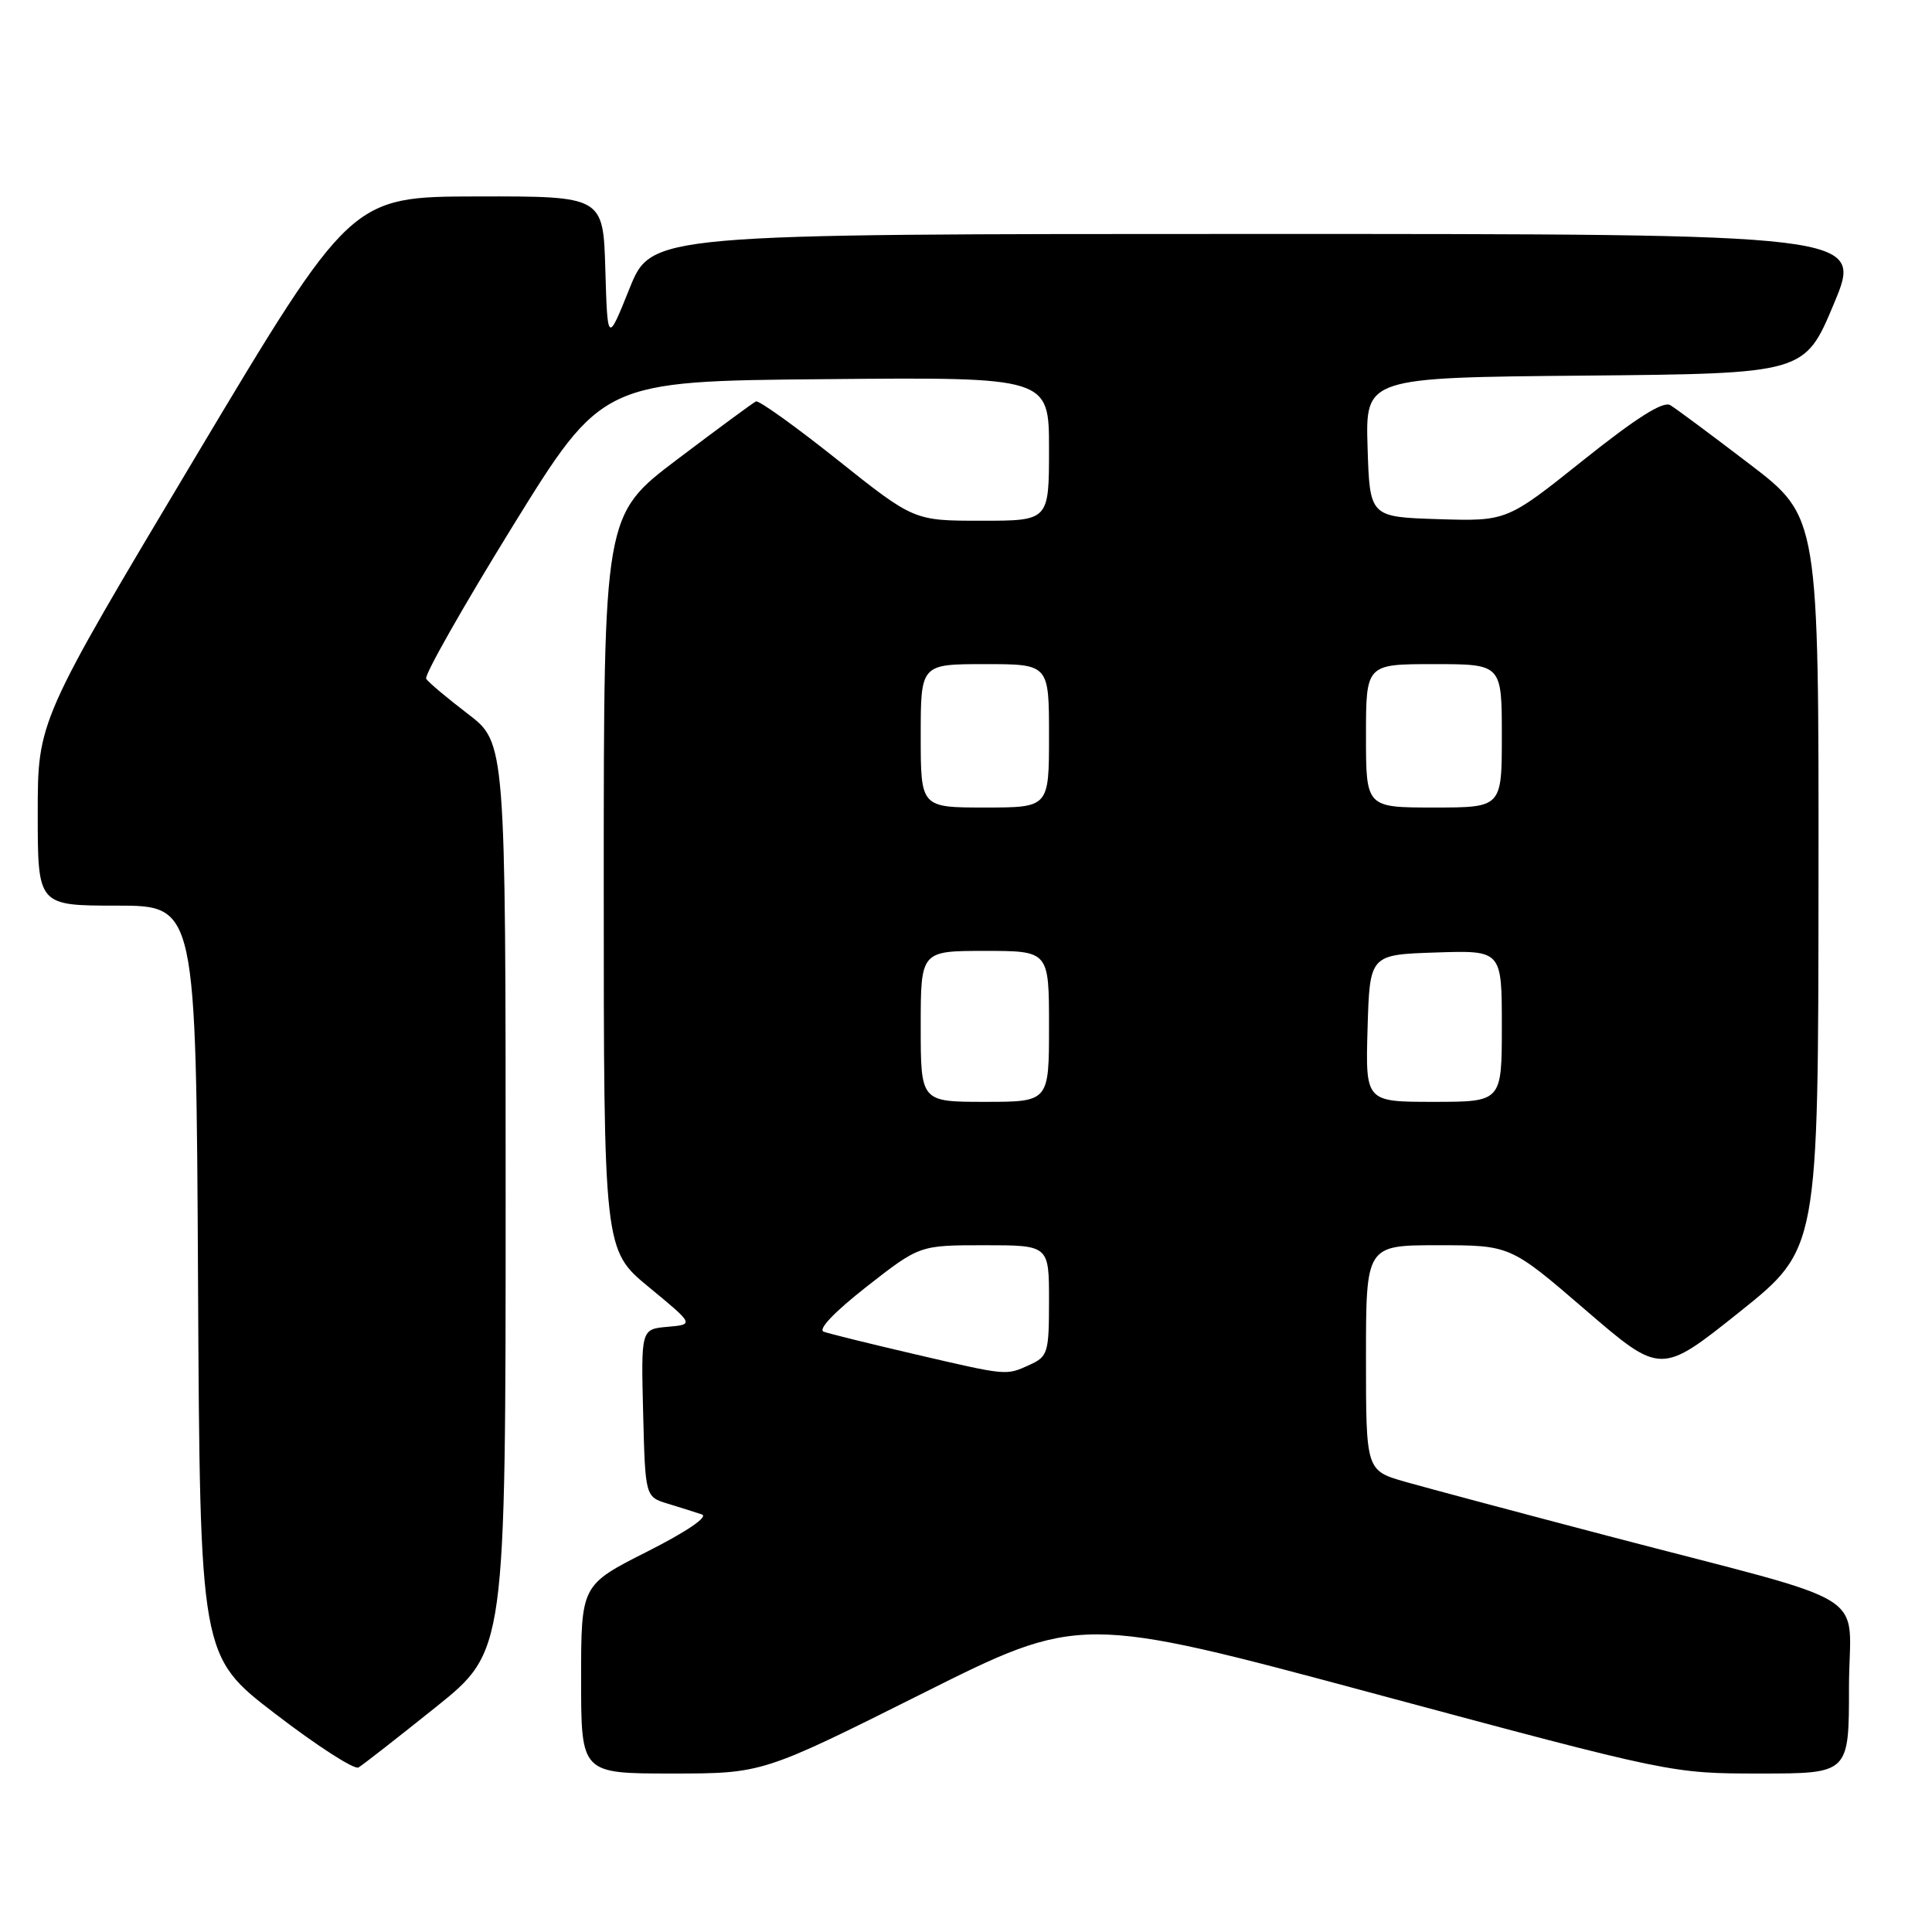 <?xml version="1.0" encoding="UTF-8" standalone="no"?>
<!DOCTYPE svg PUBLIC "-//W3C//DTD SVG 1.1//EN" "http://www.w3.org/Graphics/SVG/1.1/DTD/svg11.dtd" >
<svg xmlns="http://www.w3.org/2000/svg" xmlns:xlink="http://www.w3.org/1999/xlink" version="1.1" viewBox="0 0 256 256">
 <g >
 <path fill="currentColor"
d=" M 57.75 226.20 C 67.00 218.78 67.00 218.78 67.00 158.60 C 67.00 98.41 67.00 98.41 61.99 94.59 C 59.23 92.48 56.74 90.39 56.47 89.94 C 56.19 89.49 61.33 80.43 67.88 69.81 C 79.81 50.50 79.81 50.50 109.41 50.24 C 139.00 49.97 139.00 49.97 139.00 59.49 C 139.00 69.00 139.00 69.00 130.05 69.00 C 121.10 69.00 121.10 69.00 110.98 60.94 C 105.42 56.51 100.55 53.02 100.17 53.19 C 99.79 53.36 95.10 56.82 89.74 60.87 C 80.00 68.24 80.00 68.24 80.00 116.93 C 80.00 165.63 80.00 165.63 85.99 170.56 C 91.98 175.50 91.98 175.50 88.46 175.81 C 84.94 176.12 84.94 176.12 85.22 187.23 C 85.50 198.34 85.50 198.34 88.50 199.25 C 90.15 199.75 92.17 200.39 93.00 200.67 C 93.90 200.97 91.01 202.94 85.75 205.60 C 77.00 210.02 77.00 210.02 77.00 222.51 C 77.00 235.00 77.00 235.00 89.01 235.00 C 101.02 235.00 101.02 235.00 122.07 224.47 C 143.11 213.93 143.11 213.93 182.31 224.47 C 221.50 235.00 221.50 235.00 233.25 235.00 C 245.00 235.00 245.00 235.00 245.00 223.57 C 245.00 210.36 249.23 213.01 213.00 203.50 C 201.18 200.40 189.14 197.18 186.25 196.36 C 181.00 194.86 181.00 194.86 181.00 179.93 C 181.00 165.00 181.00 165.00 190.56 165.00 C 200.13 165.00 200.13 165.00 210.10 173.59 C 220.07 182.17 220.07 182.17 230.50 173.84 C 240.93 165.50 240.93 165.50 240.96 117.00 C 241.00 68.50 241.00 68.50 231.84 61.50 C 226.80 57.65 222.07 54.13 221.31 53.68 C 220.37 53.12 216.77 55.40 209.80 60.97 C 199.66 69.07 199.66 69.07 190.58 68.79 C 181.50 68.50 181.50 68.50 181.21 59.27 C 180.93 50.03 180.93 50.03 210.03 49.77 C 239.13 49.50 239.13 49.50 243.00 40.25 C 246.87 31.00 246.87 31.00 166.60 31.00 C 86.32 31.00 86.32 31.00 83.41 38.24 C 80.50 45.48 80.50 45.48 80.21 35.74 C 79.93 26.00 79.93 26.00 63.21 26.03 C 46.50 26.06 46.50 26.06 25.75 60.80 C 5.00 95.54 5.00 95.54 5.00 107.77 C 5.00 120.00 5.00 120.00 15.49 120.00 C 25.98 120.00 25.98 120.00 26.24 169.72 C 26.50 219.45 26.50 219.45 36.50 227.11 C 42.00 231.33 46.95 234.52 47.50 234.20 C 48.05 233.88 52.66 230.28 57.75 226.20 Z  M 121.00 179.39 C 115.22 178.04 109.89 176.73 109.15 176.46 C 108.33 176.17 110.55 173.85 114.83 170.49 C 121.85 165.00 121.85 165.00 130.43 165.00 C 139.00 165.00 139.00 165.00 139.00 172.34 C 139.00 179.23 138.85 179.75 136.45 180.84 C 133.26 182.29 133.59 182.32 121.00 179.39 Z  M 122.00 136.00 C 122.00 126.00 122.00 126.00 130.50 126.00 C 139.00 126.00 139.00 126.00 139.00 136.00 C 139.00 146.00 139.00 146.00 130.50 146.00 C 122.00 146.00 122.00 146.00 122.00 136.00 Z  M 181.21 136.25 C 181.50 126.50 181.50 126.50 190.25 126.21 C 199.00 125.92 199.00 125.92 199.00 135.96 C 199.00 146.00 199.00 146.00 189.96 146.00 C 180.93 146.00 180.93 146.00 181.21 136.25 Z  M 122.00 97.50 C 122.00 88.00 122.00 88.00 130.50 88.00 C 139.00 88.00 139.00 88.00 139.00 97.50 C 139.00 107.00 139.00 107.00 130.50 107.00 C 122.00 107.00 122.00 107.00 122.00 97.50 Z  M 181.00 97.50 C 181.00 88.00 181.00 88.00 190.00 88.00 C 199.00 88.00 199.00 88.00 199.00 97.50 C 199.00 107.00 199.00 107.00 190.00 107.00 C 181.00 107.00 181.00 107.00 181.00 97.50 Z "/>
</g>
</svg>